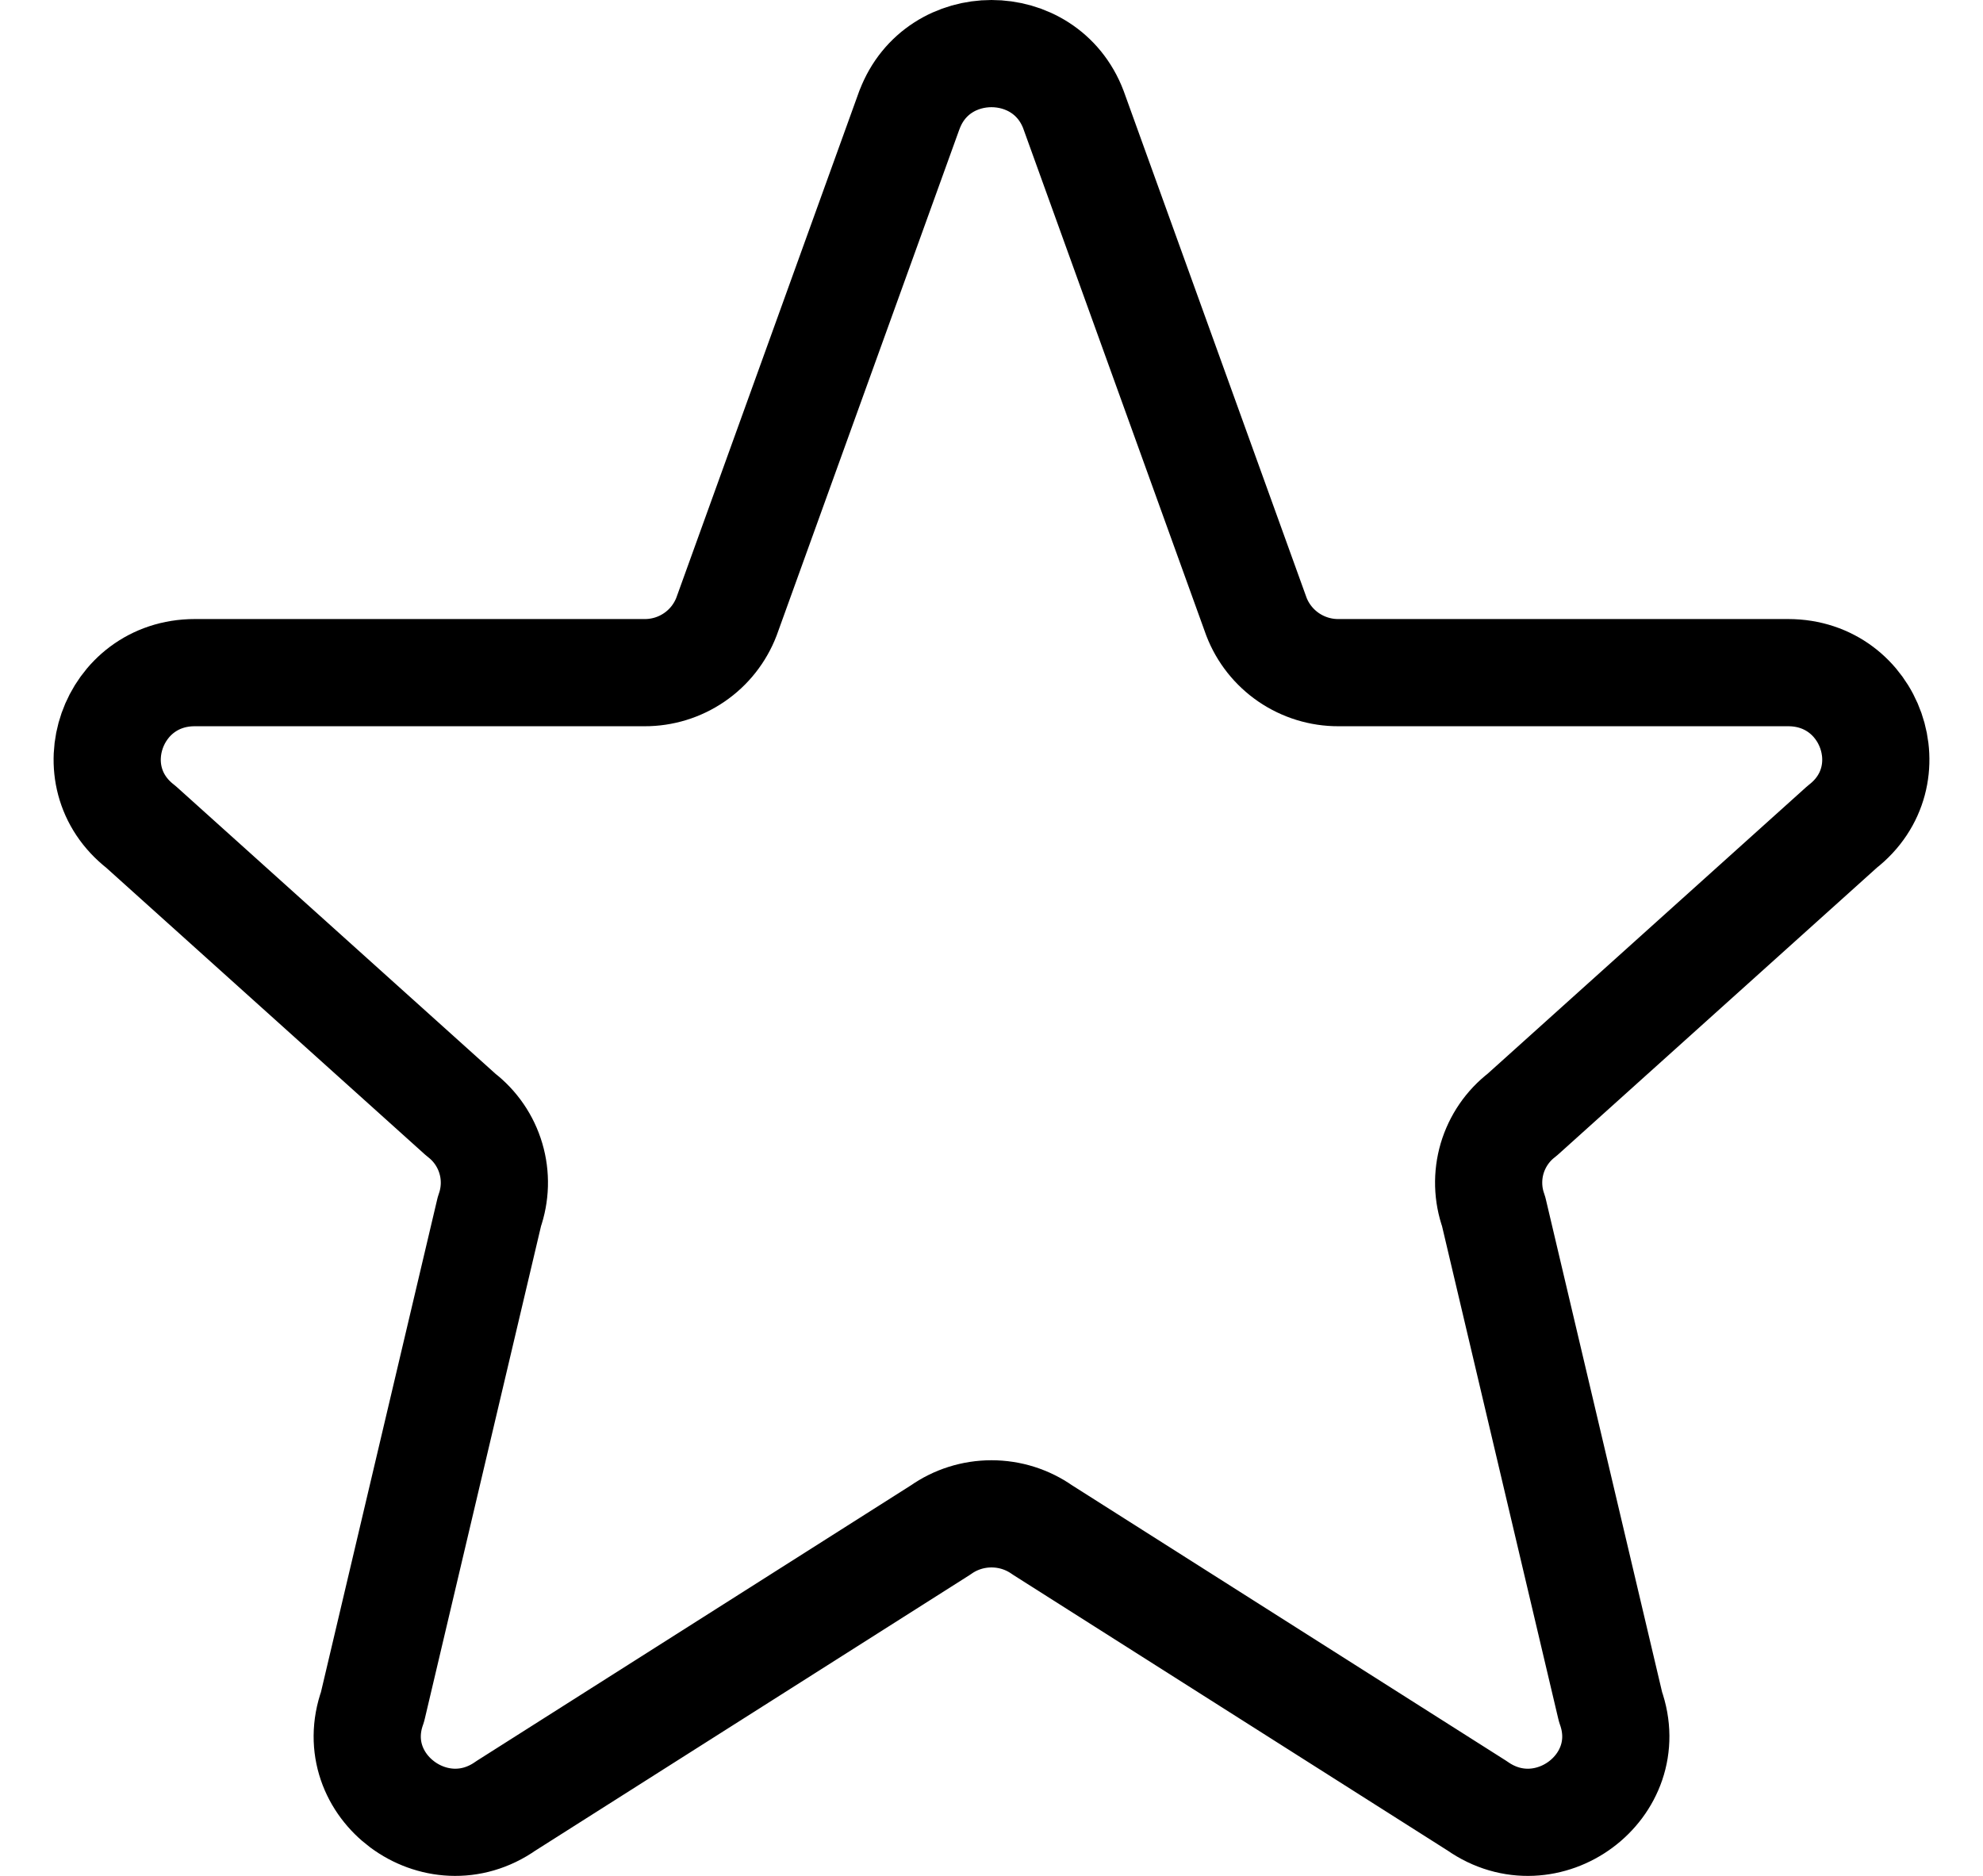<svg width="37" height="35" viewBox="0 0 37 35" fill="none" xmlns="http://www.w3.org/2000/svg">
<path d="M16.972 2.044C17.5 0.652 19.498 0.652 20.028 2.044L23.443 11.505C23.562 11.814 23.772 12.078 24.045 12.265C24.318 12.451 24.641 12.551 24.971 12.55H33.364C34.915 12.55 35.592 14.48 34.373 15.426L28.4 20.8C28.132 21.005 27.937 21.291 27.841 21.614C27.746 21.938 27.755 22.284 27.869 22.602L30.05 31.846C30.581 33.331 28.862 34.607 27.562 33.693L19.449 28.545C19.171 28.349 18.84 28.245 18.5 28.245C18.161 28.245 17.829 28.349 17.552 28.545L9.439 33.693C8.14 34.607 6.419 33.33 6.951 31.846L9.132 22.602C9.245 22.284 9.255 21.938 9.159 21.614C9.064 21.291 8.868 21.005 8.601 20.8L2.628 15.426C1.407 14.48 2.087 12.55 3.634 12.55H12.027C12.358 12.551 12.681 12.452 12.954 12.265C13.227 12.079 13.436 11.814 13.555 11.505L16.971 2.044H16.972Z" stroke="black" stroke-width="2" stroke-linecap="round" stroke-linejoin="round"/>
</svg>
